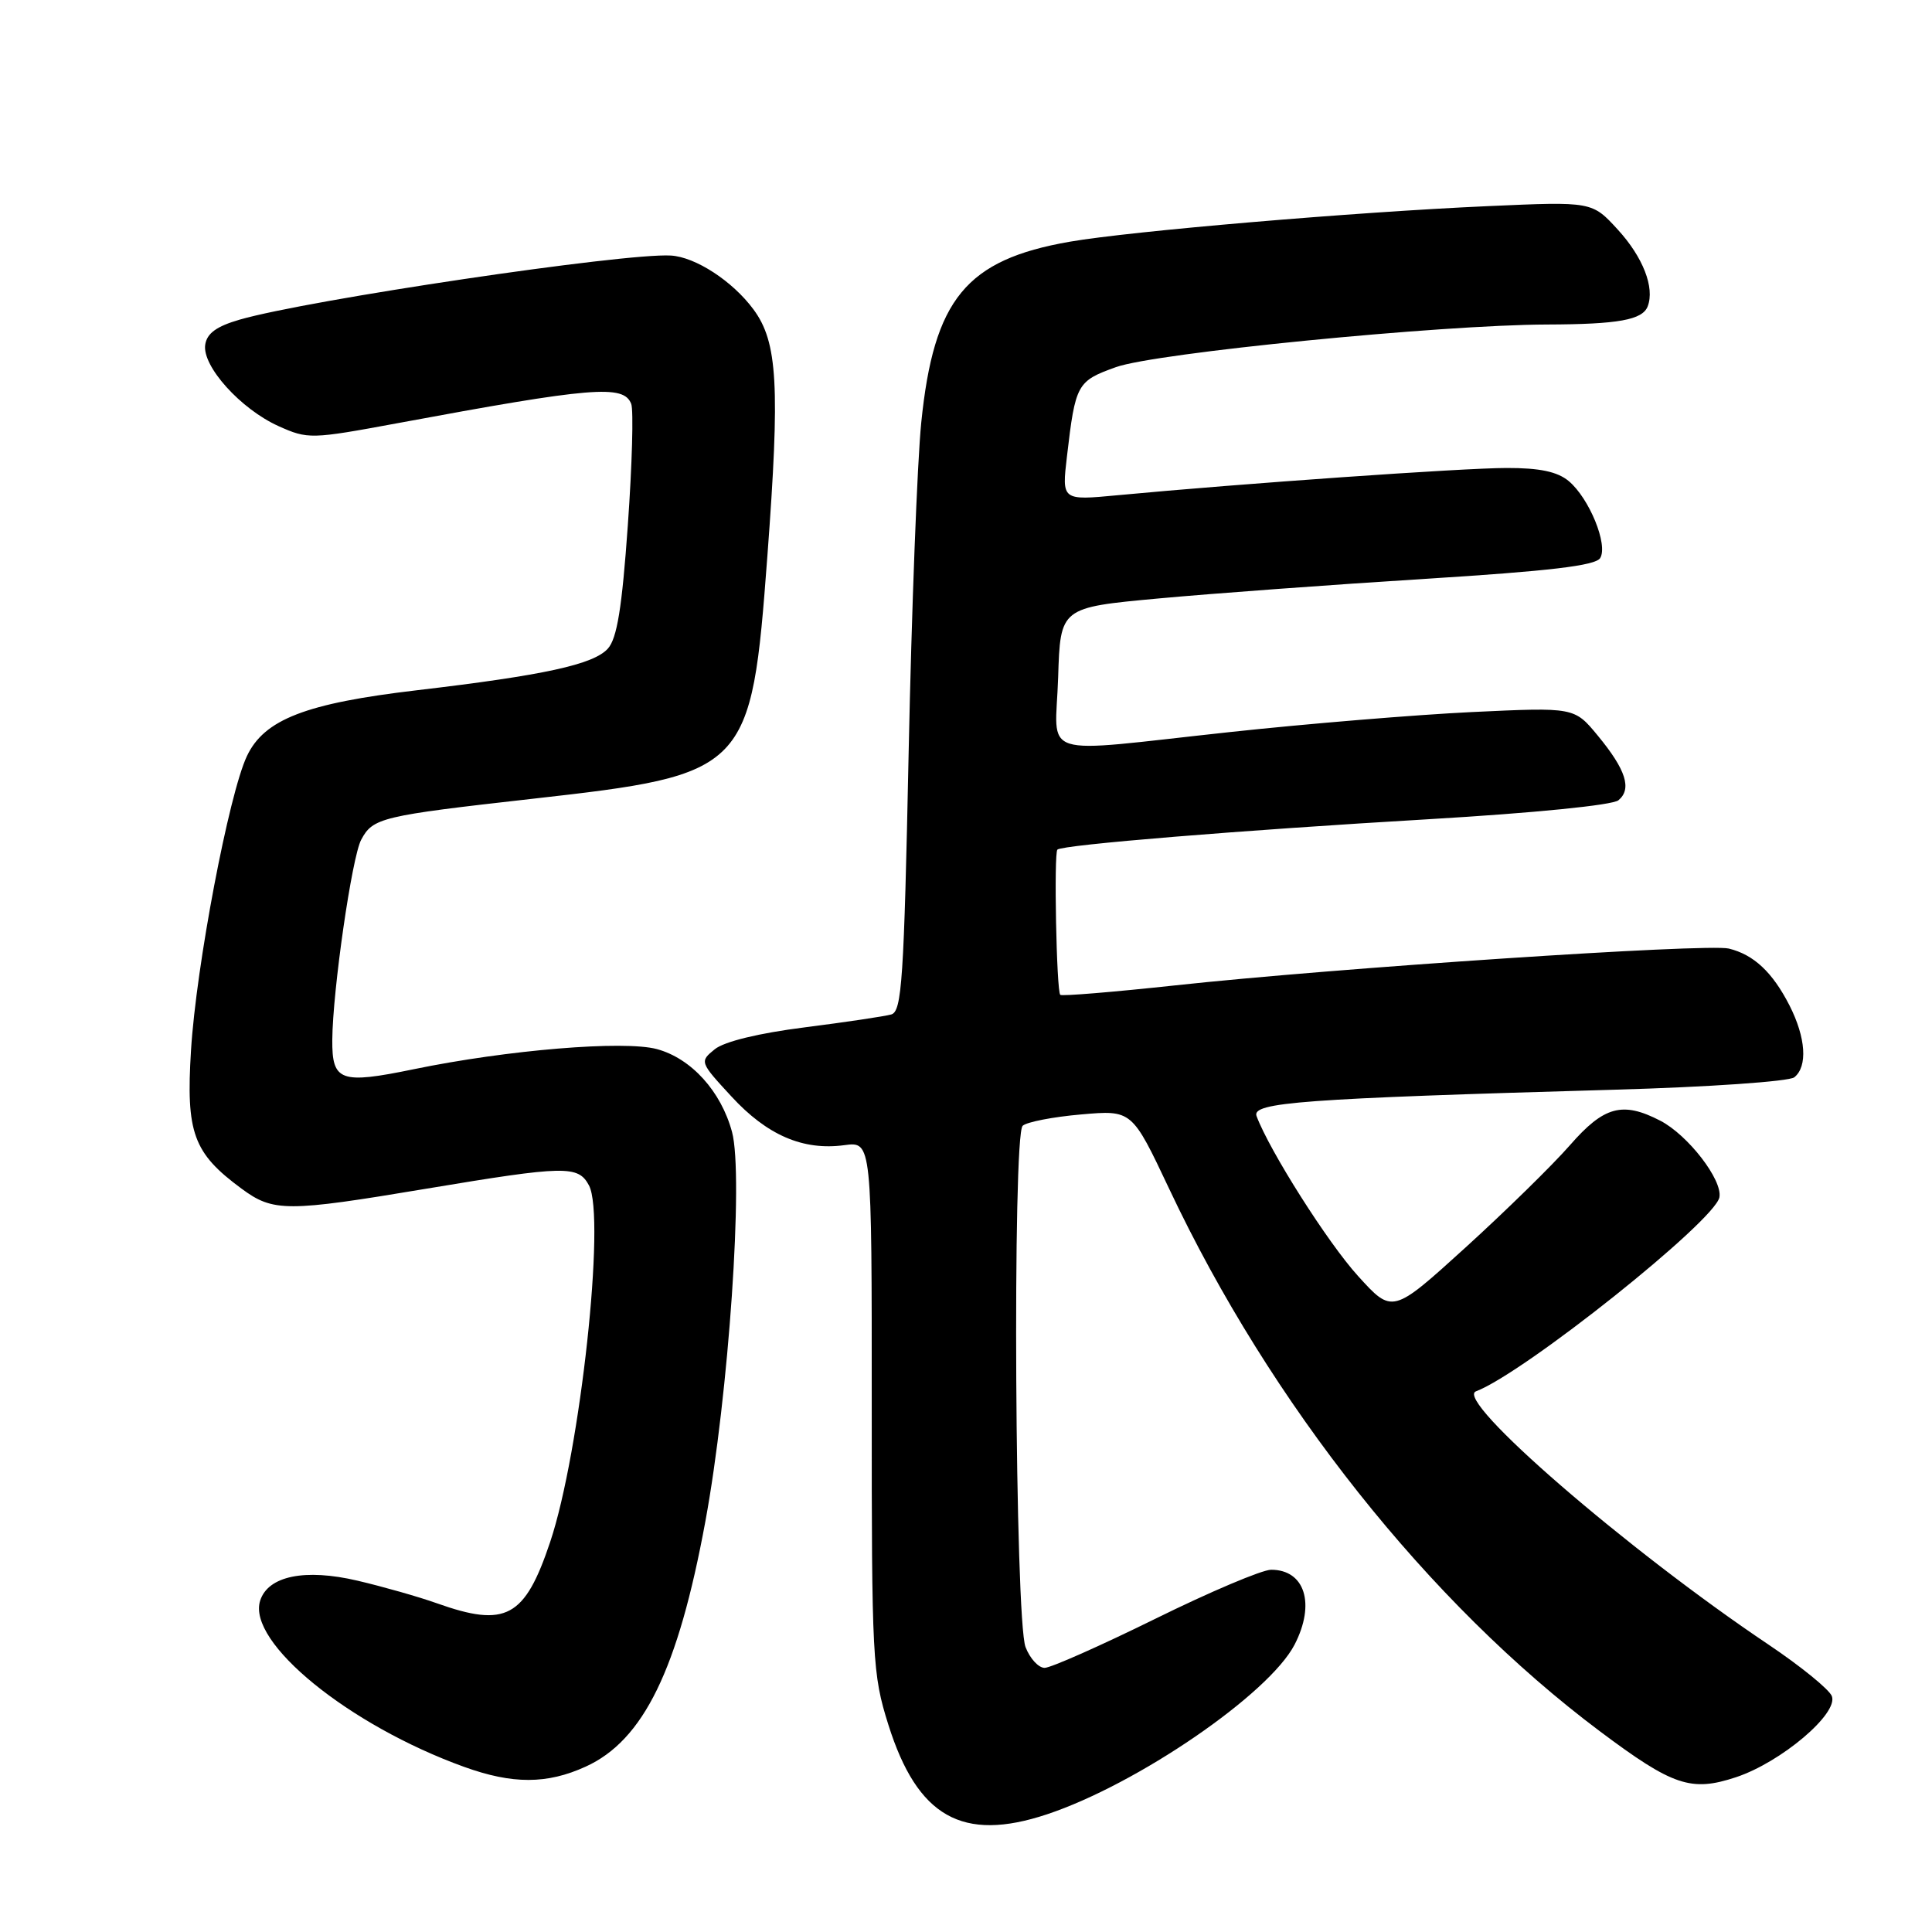 <?xml version="1.0" encoding="UTF-8" standalone="no"?>
<!DOCTYPE svg PUBLIC "-//W3C//DTD SVG 1.1//EN" "http://www.w3.org/Graphics/SVG/1.1/DTD/svg11.dtd" >
<svg xmlns="http://www.w3.org/2000/svg" xmlns:xlink="http://www.w3.org/1999/xlink" version="1.1" viewBox="0 0 256 256">
 <g >
 <path fill="currentColor"
d=" M 138.72 240.41 C 150.70 236.43 168.15 224.47 171.54 217.92 C 174.33 212.52 172.91 208.00 168.43 208.00 C 167.23 208.00 160.32 210.93 153.08 214.50 C 145.83 218.07 139.23 221.00 138.42 221.00 C 137.61 221.00 136.47 219.76 135.89 218.25 C 134.49 214.61 134.14 150.43 135.51 149.17 C 136.05 148.67 139.54 147.99 143.25 147.67 C 149.99 147.08 149.99 147.08 154.92 157.52 C 168.35 186.00 189.33 212.42 212.00 229.41 C 221.67 236.65 224.08 237.46 230.03 235.49 C 236.00 233.51 243.62 227.06 242.73 224.75 C 242.39 223.86 238.60 220.78 234.31 217.90 C 215.60 205.35 192.64 185.47 195.57 184.36 C 201.94 181.95 227.22 161.80 227.83 158.65 C 228.27 156.36 223.67 150.40 220.00 148.50 C 214.99 145.91 212.54 146.57 208.02 151.75 C 205.74 154.36 199.51 160.46 194.19 165.30 C 184.50 174.10 184.50 174.10 179.94 169.07 C 175.94 164.67 168.22 152.49 166.50 147.89 C 165.82 146.07 172.54 145.57 214.00 144.39 C 226.38 144.04 237.06 143.30 237.75 142.75 C 239.55 141.32 239.29 137.49 237.11 133.21 C 234.86 128.82 232.39 126.50 229.08 125.69 C 226.22 124.99 176.85 128.27 155.70 130.57 C 147.53 131.45 140.68 132.02 140.49 131.82 C 139.99 131.32 139.63 113.03 140.11 112.58 C 140.78 111.94 164.56 110.00 189.31 108.55 C 203.23 107.73 213.67 106.69 214.45 106.04 C 216.26 104.54 215.45 102.00 211.72 97.48 C 208.61 93.71 208.61 93.71 195.06 94.35 C 187.60 94.71 173.18 95.90 163.00 97.00 C 137.01 99.80 139.87 100.71 140.21 89.75 C 140.50 80.50 140.50 80.50 153.50 79.30 C 160.65 78.64 176.56 77.47 188.85 76.70 C 205.31 75.67 211.42 74.95 212.03 73.95 C 213.11 72.20 210.59 66.03 207.87 63.75 C 206.37 62.50 204.03 62.00 199.64 62.01 C 193.86 62.01 164.42 64.08 148.09 65.62 C 140.69 66.32 140.69 66.32 141.38 60.45 C 142.50 50.87 142.71 50.50 147.86 48.65 C 153.07 46.77 190.84 43.04 205.00 43.00 C 214.45 42.97 217.64 42.39 218.33 40.59 C 219.28 38.11 217.70 34.07 214.38 30.44 C 210.96 26.70 210.96 26.70 197.23 27.31 C 179.46 28.10 149.85 30.62 141.74 32.03 C 128.01 34.42 123.73 39.63 122.07 56.00 C 121.54 61.23 120.79 80.90 120.40 99.73 C 119.78 129.85 119.50 134.02 118.10 134.42 C 117.22 134.67 112.06 135.44 106.63 136.13 C 100.54 136.90 95.97 138.01 94.71 139.03 C 92.69 140.67 92.71 140.73 96.92 145.29 C 101.64 150.42 106.41 152.48 111.88 151.74 C 115.52 151.25 115.52 151.25 115.51 186.38 C 115.50 219.84 115.60 221.83 117.71 228.53 C 121.56 240.76 127.52 244.13 138.72 240.41 Z  M 77.60 234.09 C 85.26 230.61 89.85 221.22 93.46 201.62 C 96.56 184.84 98.55 155.76 97.00 150.00 C 95.55 144.60 91.59 140.24 87.04 139.01 C 82.67 137.84 67.26 139.11 54.81 141.68 C 45.10 143.68 43.99 143.28 44.03 137.78 C 44.08 131.24 46.63 113.56 47.86 111.27 C 49.41 108.36 50.51 108.10 70.49 105.85 C 99.15 102.63 99.54 102.22 101.68 73.70 C 103.37 51.11 103.05 45.34 99.84 41.00 C 97.07 37.25 92.16 34.05 88.88 33.86 C 82.73 33.50 40.89 39.72 31.77 42.35 C 28.69 43.24 27.41 44.17 27.19 45.69 C 26.78 48.53 31.89 54.20 36.90 56.46 C 40.80 58.21 41.20 58.20 52.70 56.07 C 78.50 51.28 82.65 50.93 83.64 53.52 C 83.96 54.35 83.76 61.59 83.19 69.60 C 82.42 80.53 81.76 84.61 80.54 85.95 C 78.64 88.05 72.10 89.48 55.26 91.46 C 40.53 93.19 35.02 95.32 32.72 100.18 C 30.33 105.22 26.00 127.97 25.31 139.17 C 24.63 150.11 25.60 152.78 31.99 157.49 C 36.21 160.61 37.96 160.61 56.55 157.50 C 74.91 154.44 76.61 154.40 78.04 157.07 C 80.28 161.25 76.88 192.45 72.90 204.32 C 69.54 214.35 67.04 215.70 57.88 212.44 C 55.47 211.58 50.74 210.24 47.38 209.45 C 40.40 207.81 35.51 208.82 34.47 212.10 C 32.72 217.61 46.21 228.60 61.50 234.12 C 67.90 236.43 72.47 236.43 77.60 234.09 Z "/>
</g>
</svg>
